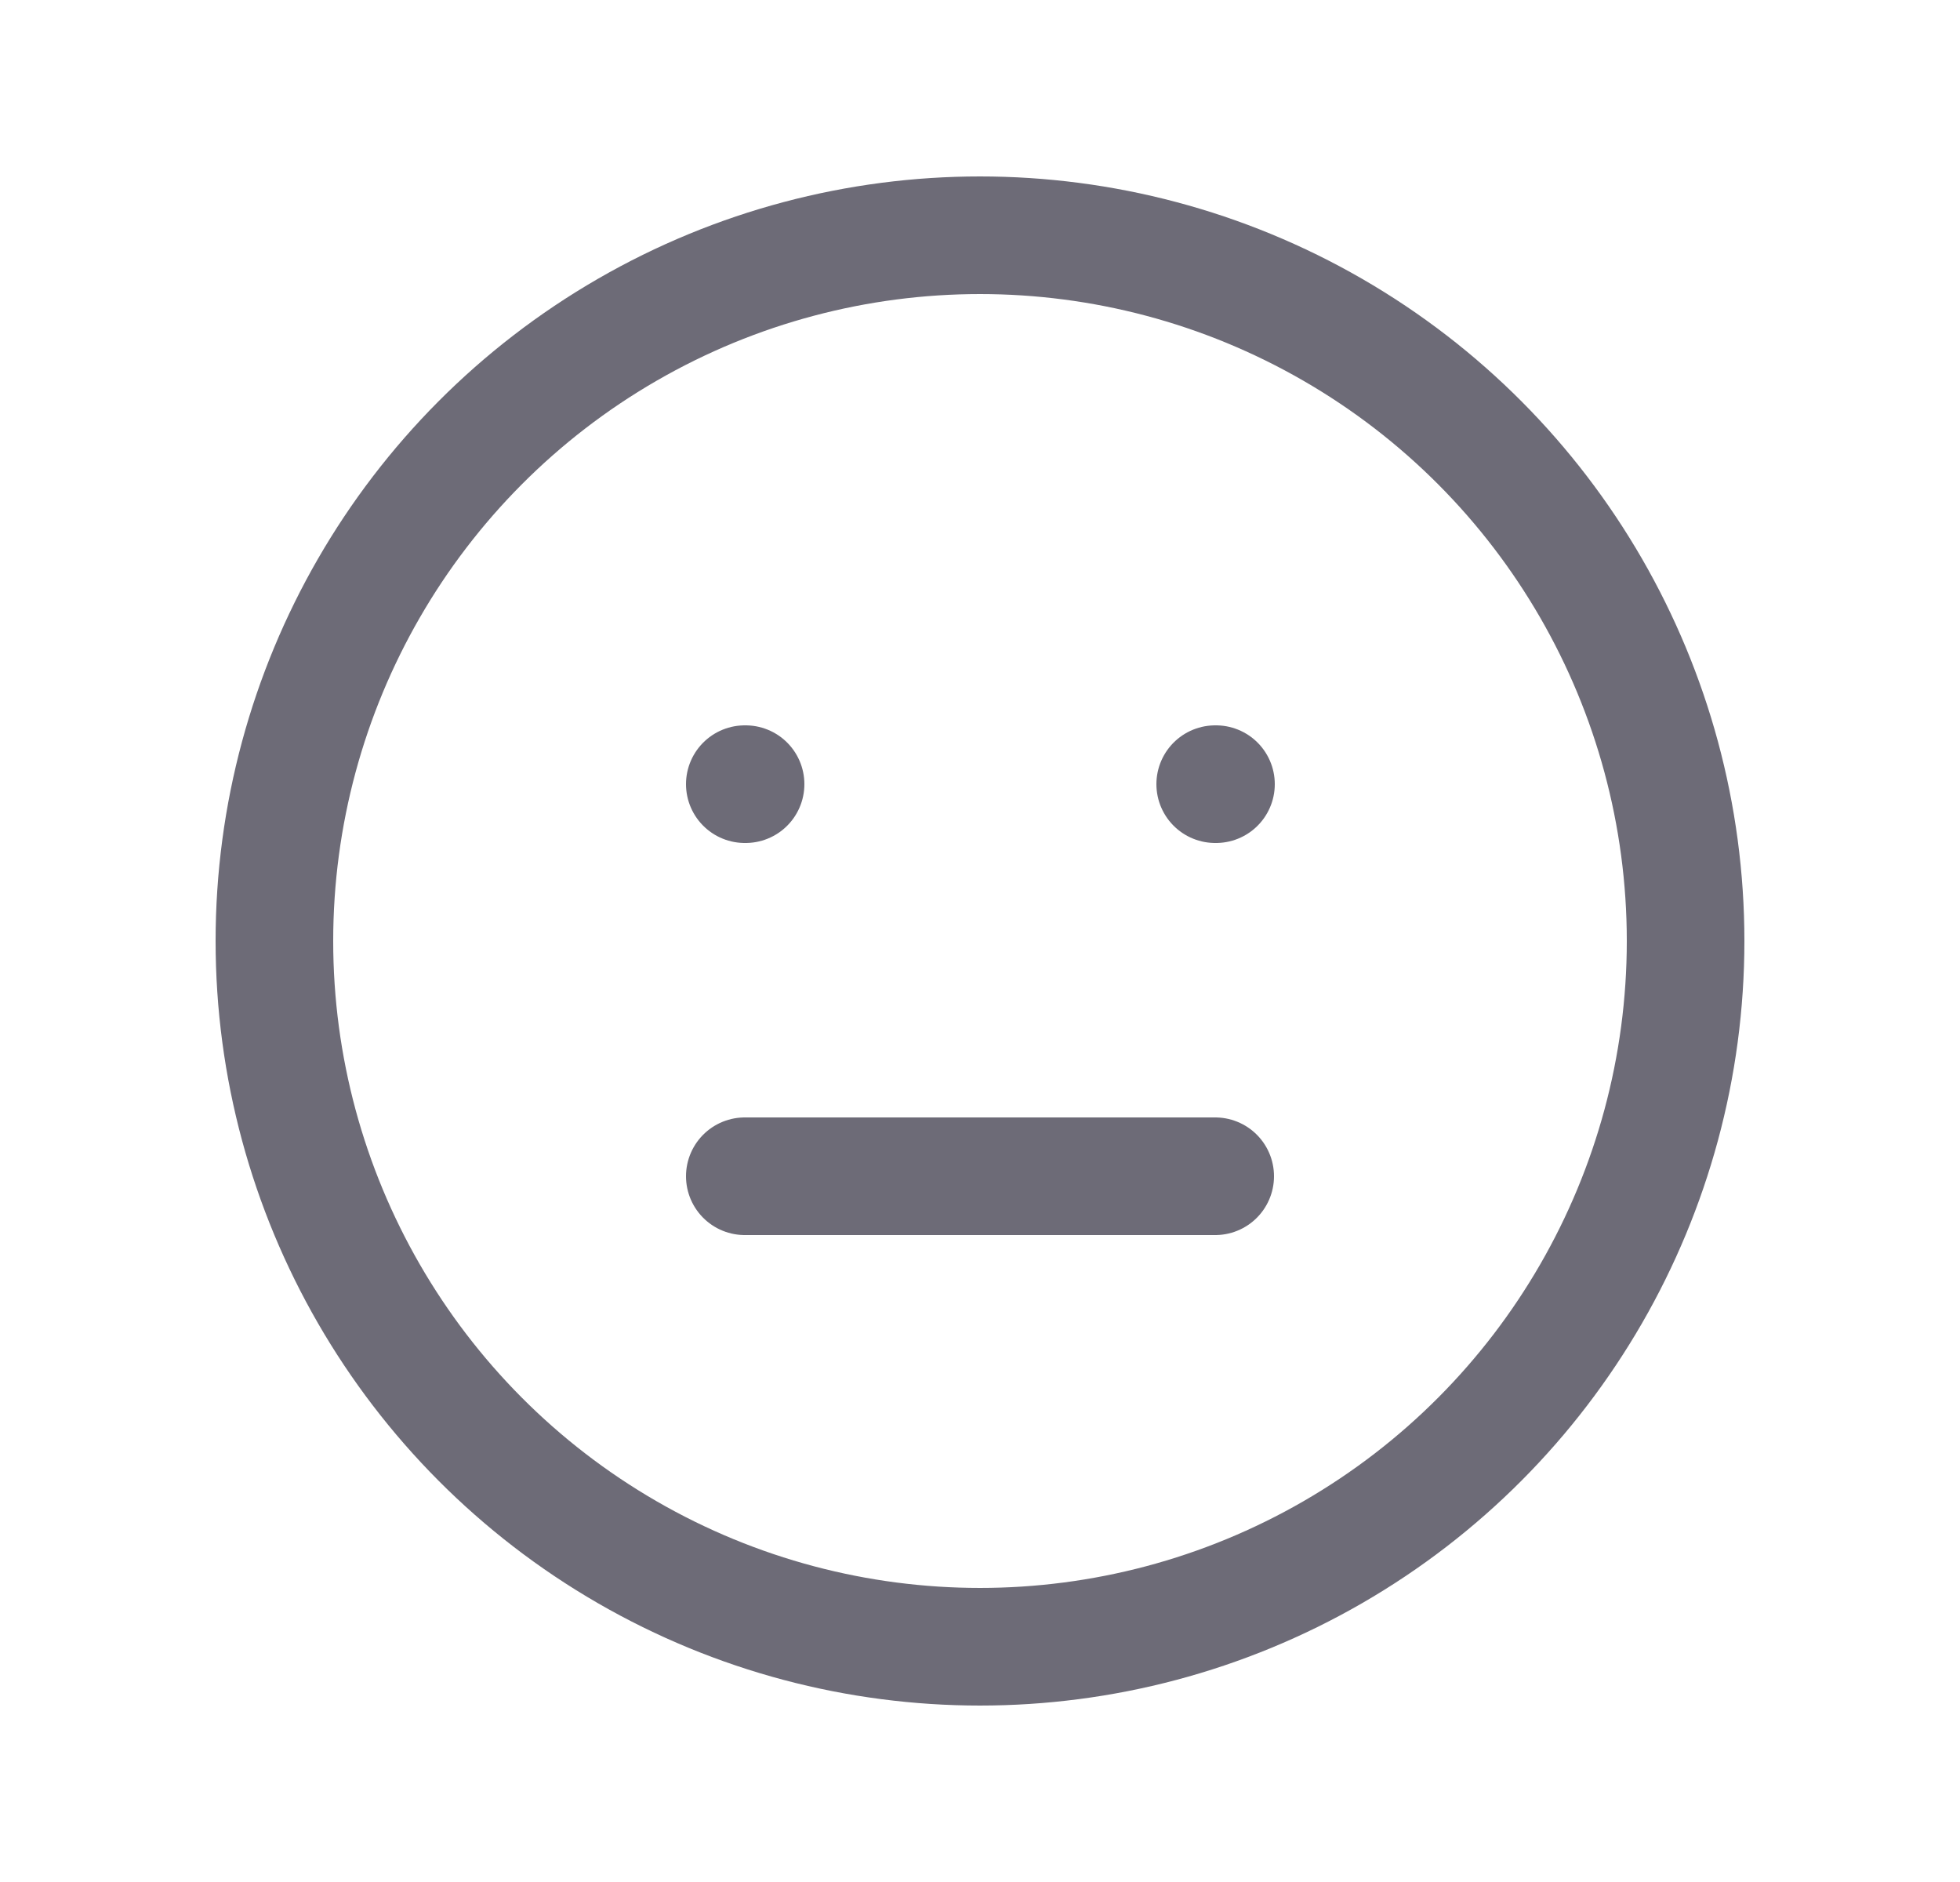 <svg width="25" height="24" viewBox="0 0 25 24" fill="none" xmlns="http://www.w3.org/2000/svg">
<circle cx="12.5" cy="12" r="9" stroke="#6D6B77" stroke-width="1.5" stroke-linecap="round" stroke-linejoin="round"/>
<path d="M9.5 10H9.51" stroke="#6D6B77" stroke-width="1.5" stroke-linecap="round" stroke-linejoin="round"/>
<path d="M15.5 10H15.51" stroke="#6D6B77" stroke-width="1.5" stroke-linecap="round" stroke-linejoin="round"/>
<path d="M9.5 15H15.5" stroke="#6D6B77" stroke-width="1.5" stroke-linecap="round" stroke-linejoin="round"/>
</svg>
